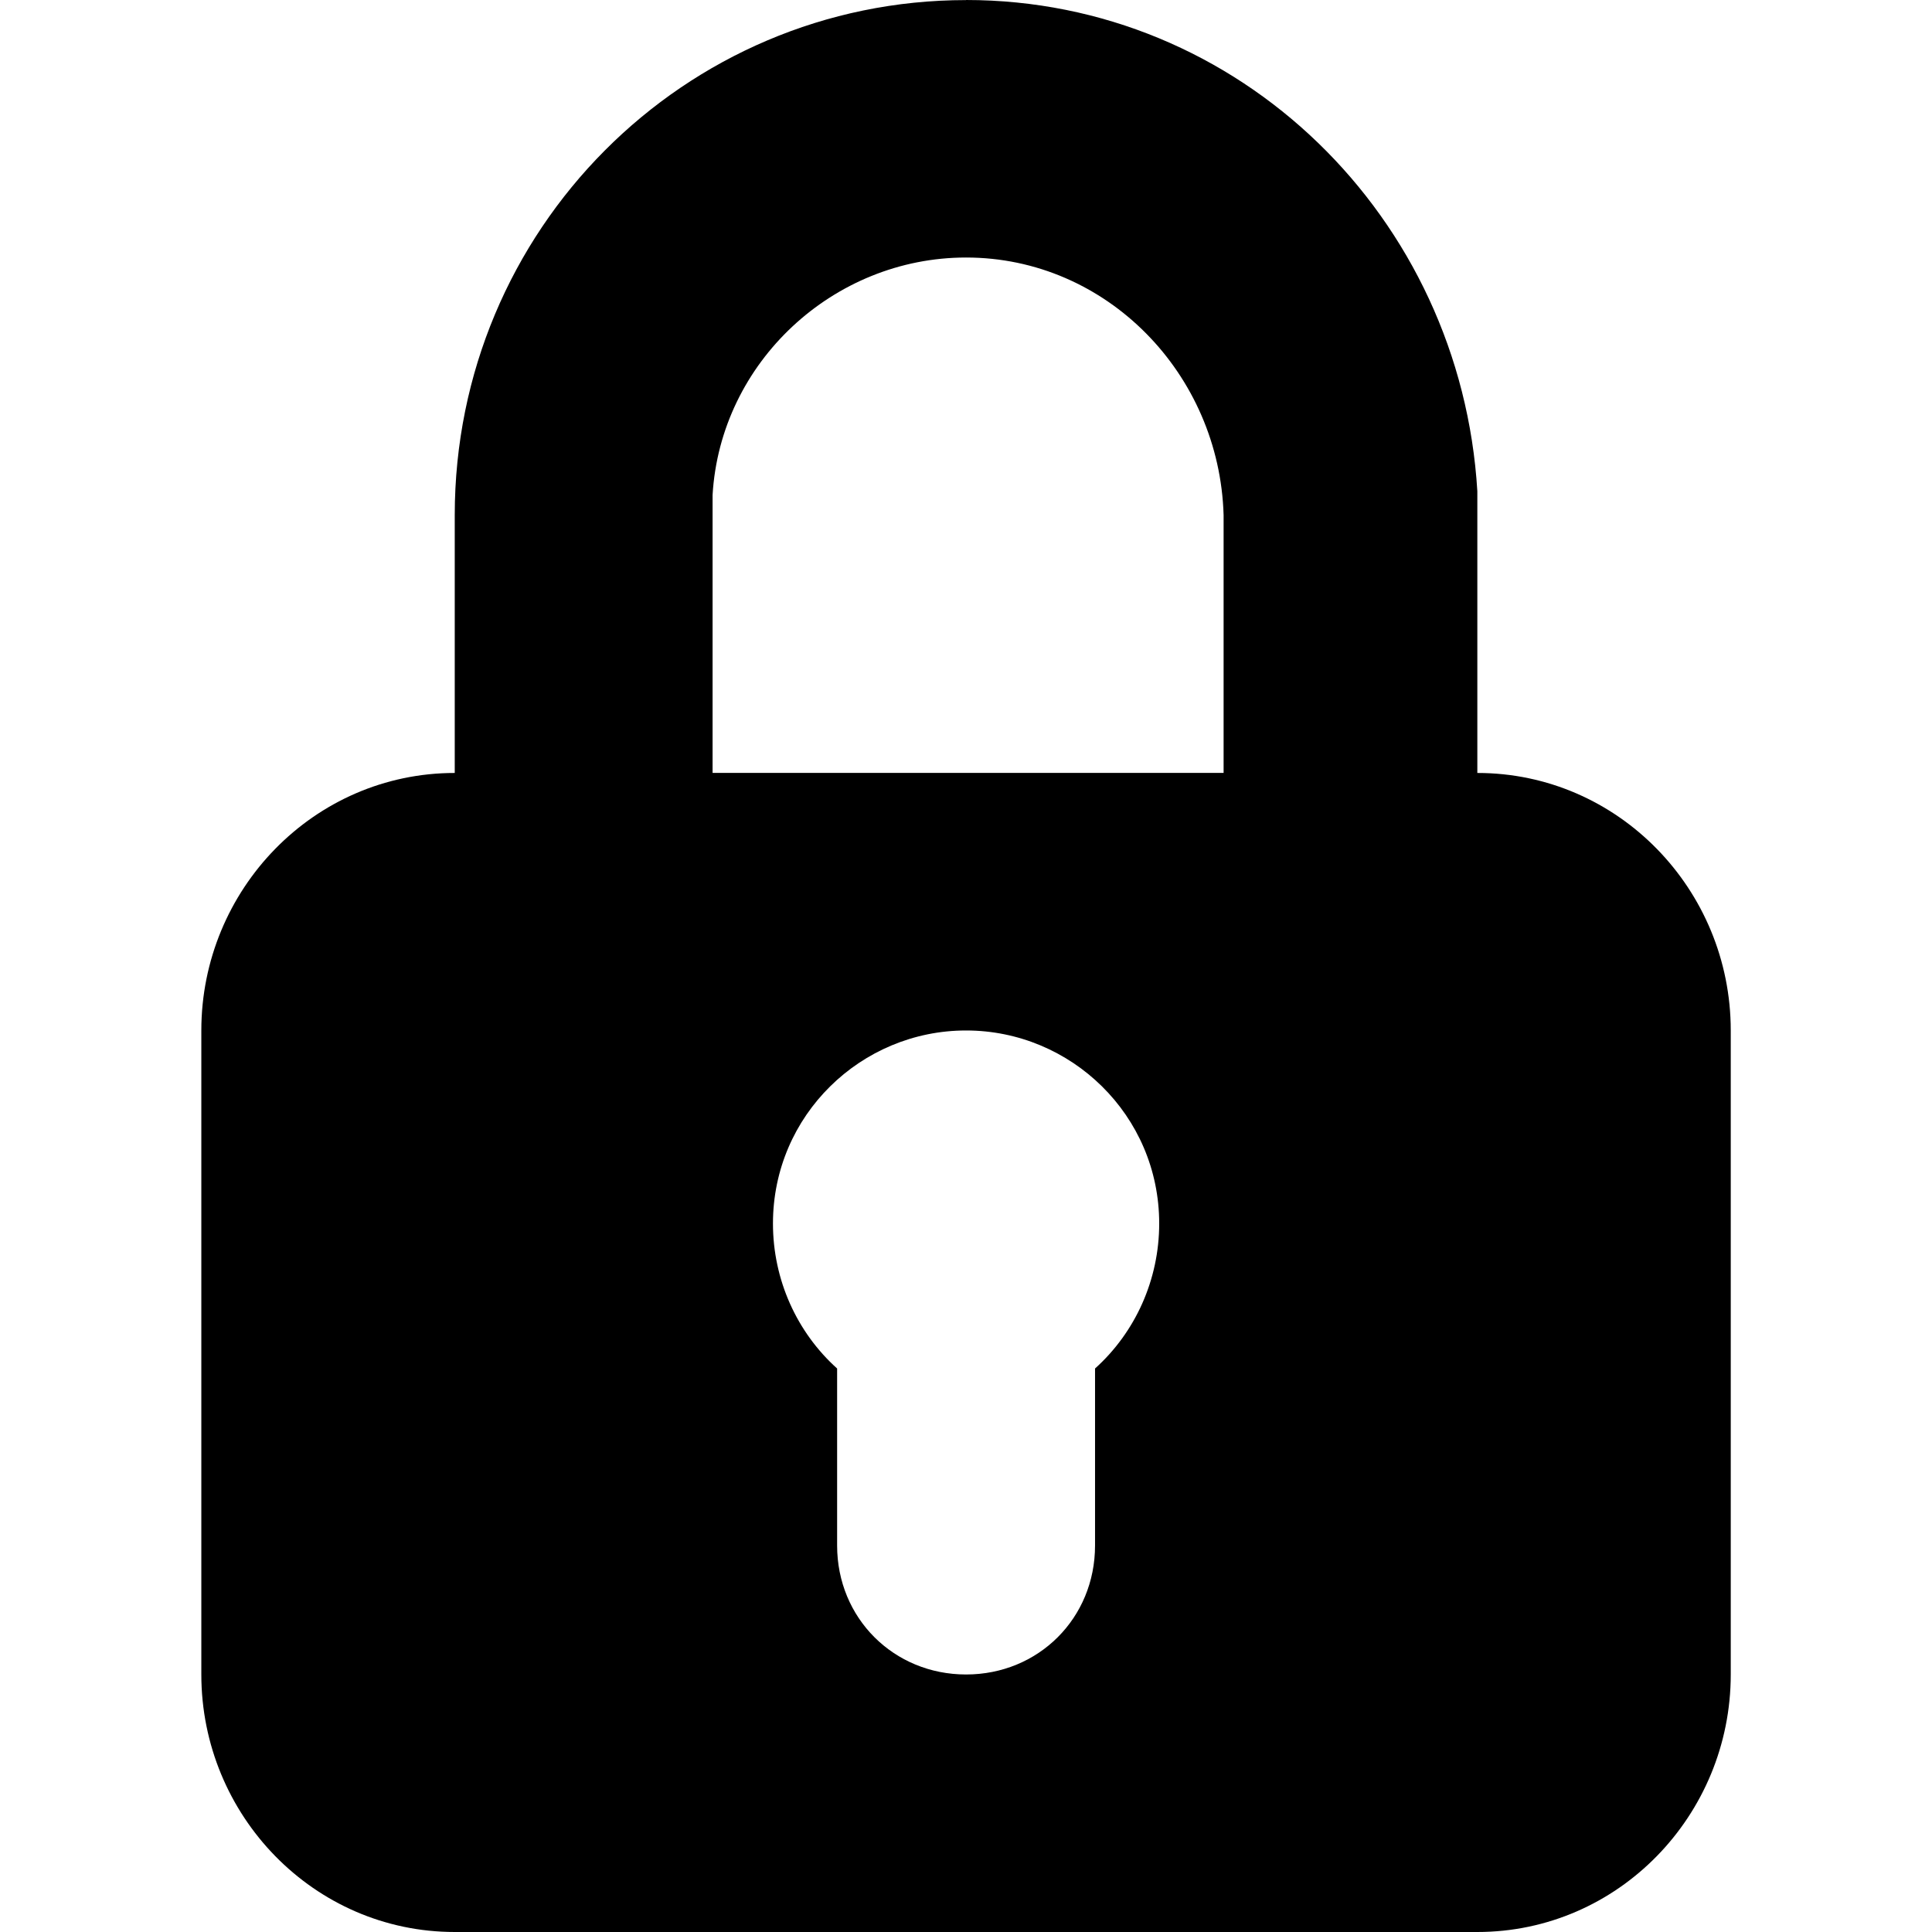 <svg fill="currentColor" viewBox="0 0 24 24" xmlns="http://www.w3.org/2000/svg" role="img"><path d="m12 0c3.398 0 6.148 2.699 6.352 6.102v3.5c1.75 0 3.148 1.449 3.148 3.199v8c0 1.75-1.398 3.199-3.148 3.199h-12.703c-1.75 0-3.148-1.449-3.148-3.199v-8c0-1.75 1.398-3.199 3.148-3.199v-3.203c0-3.547 2.852-6.398 6.352-6.398zm0 12.801c-1.301 0-2.398 1.051-2.398 2.398 0 .699.297 1.352.797 1.801v2.199c0 .902.703 1.602 1.602 1.602s1.602-.699 1.602-1.602v-2.199c.5-.449.797-1.102.797-1.801 0-1.348-1.098-2.398-2.398-2.398zm0-9.602c-1.648 0-3.051 1.301-3.148 2.949v3.453h6.348v-3.203c-.051-1.75-1.449-3.199-3.199-3.199zm0 0" fill-rule="evenodd"/></svg>
